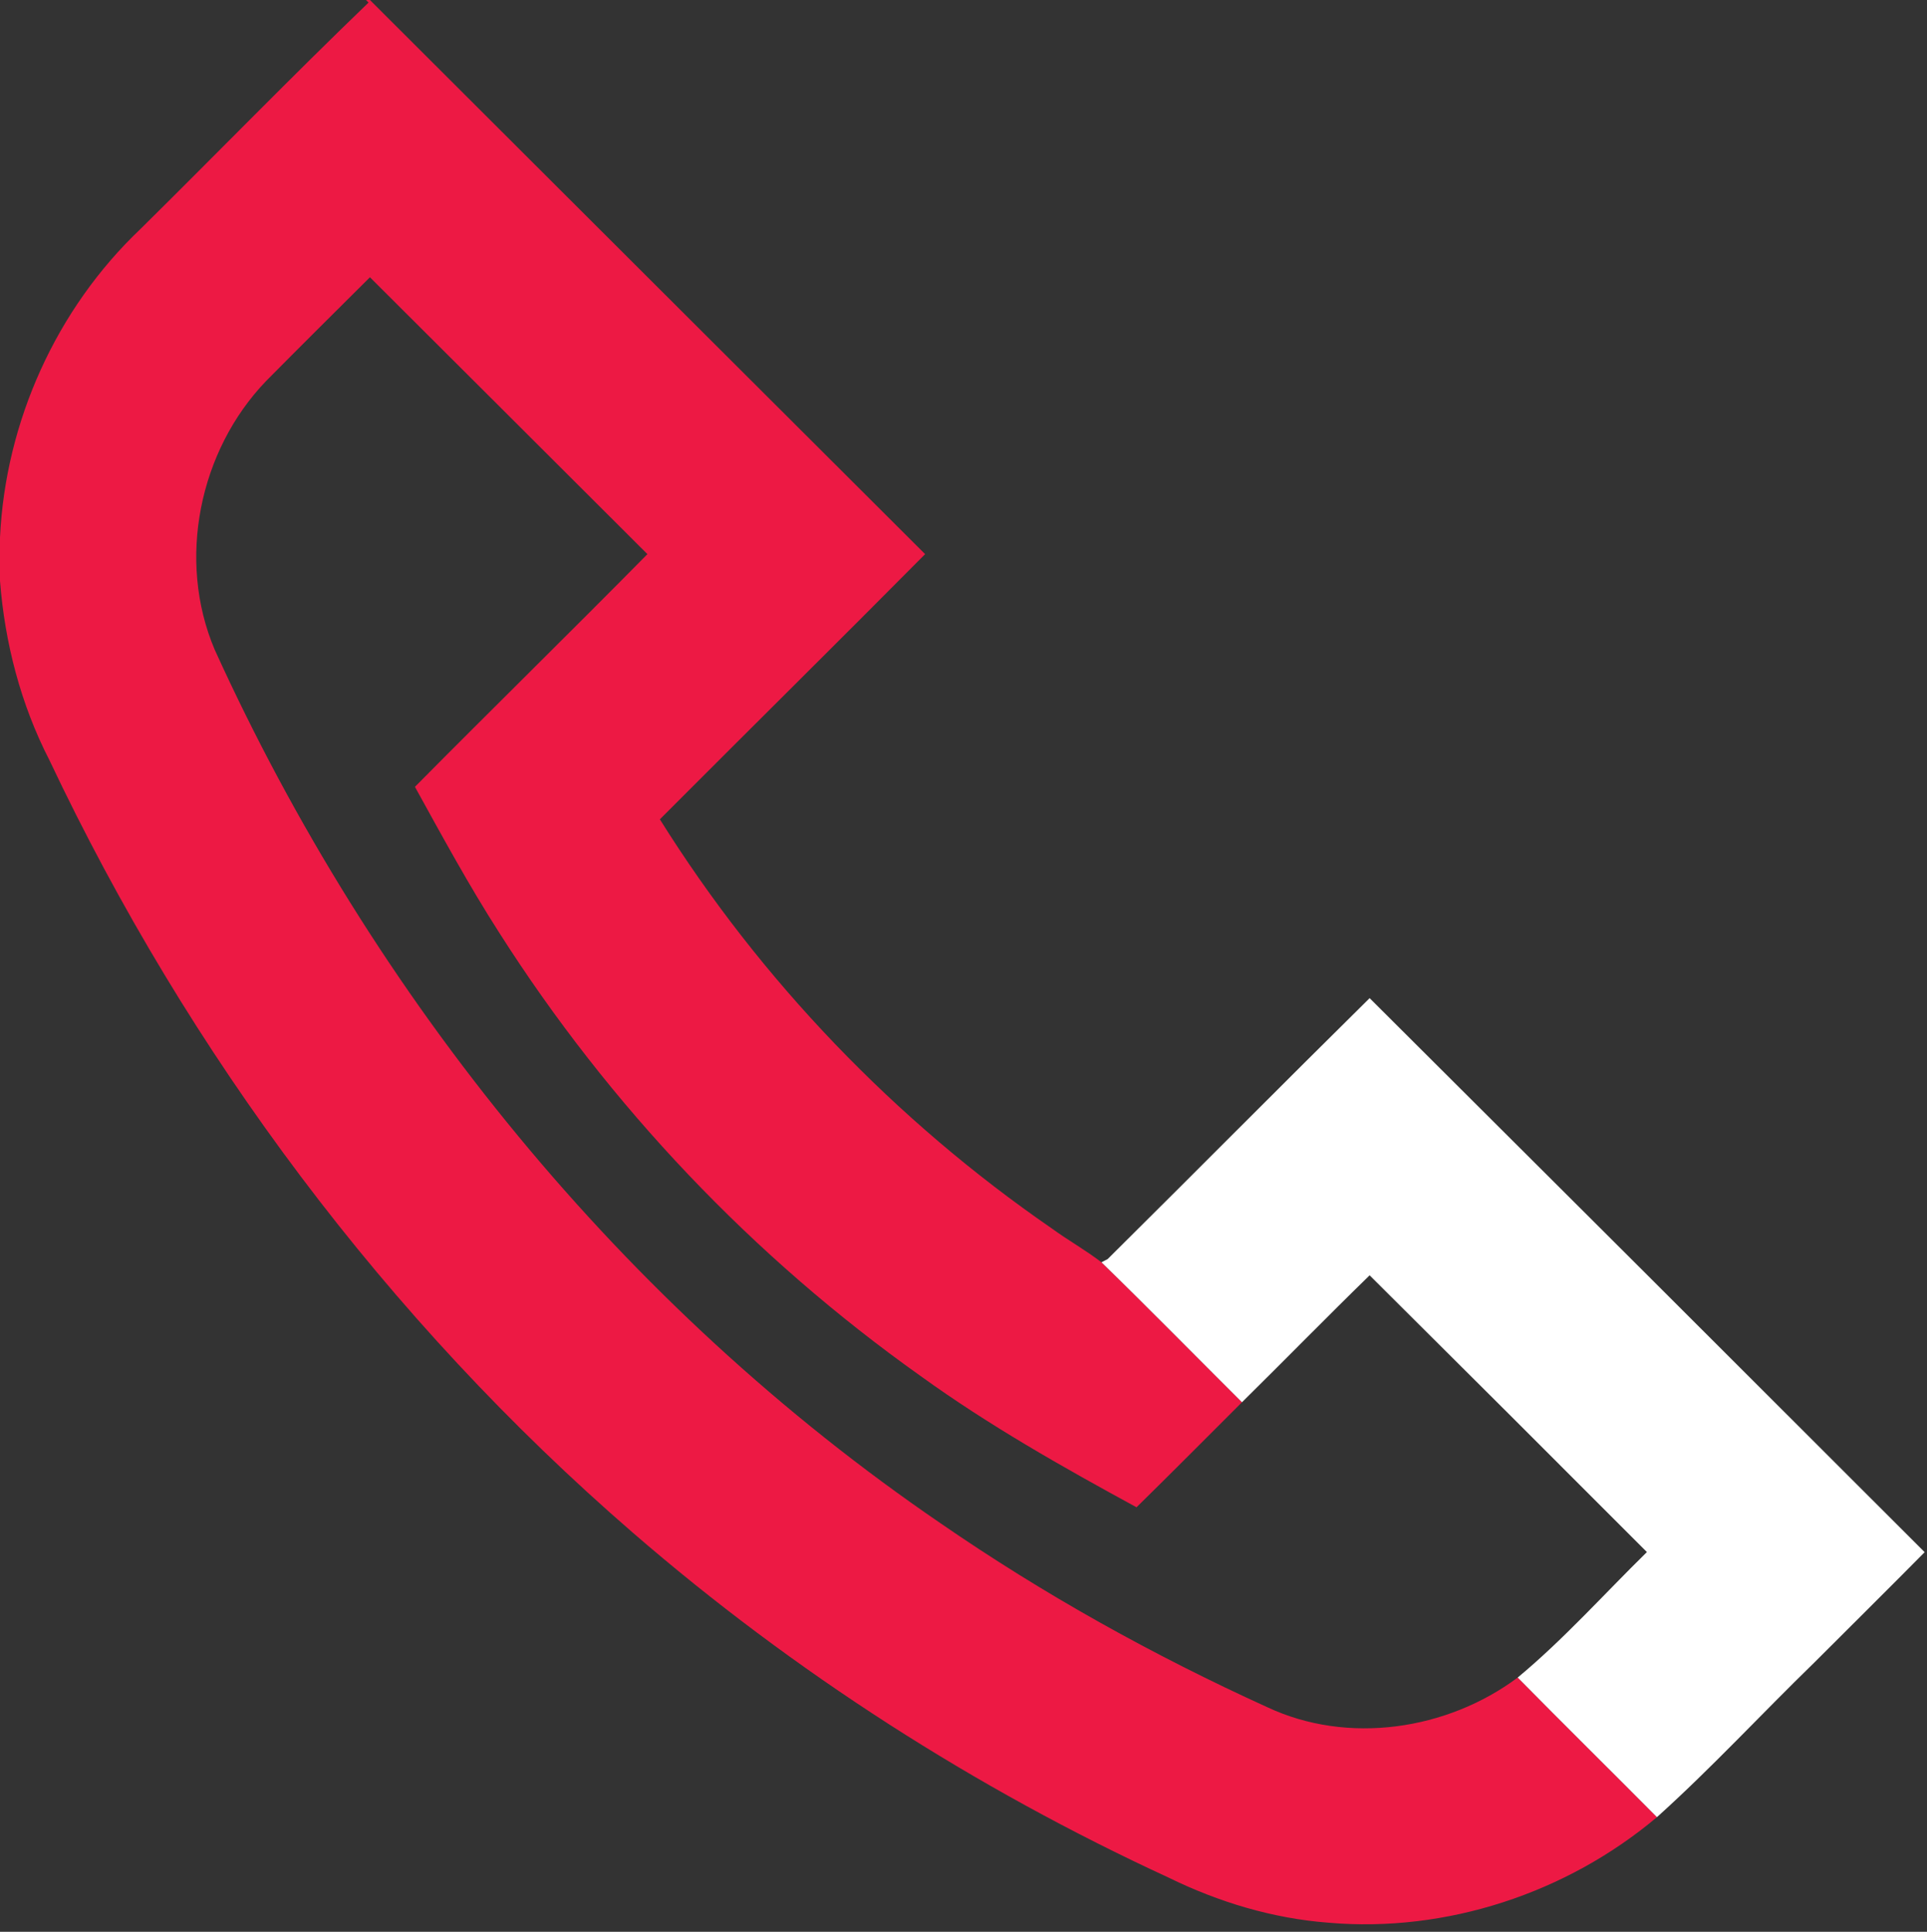 <svg width="370px" height="371px" viewBox="0 0 370 371" version="1.1" xmlns="http://www.w3.org/2000/svg">
    <rect x="0" y="0" width="370" height="371" fill="#333333" stroke="none"/>
    <path fill="#ed1944" opacity="1.00" d=" M 70.29 0.00 L 71.03 0.00 C 106.57 35.47 142.08 70.96 177.63 106.42 C 160.73 123.47 143.65 140.34 126.70 157.35 C 146.07 188.32 171.91 215.21 201.98 235.94 C 205.08 238.20 208.45 240.08 211.49 242.42 C 220.59 251.27 229.48 260.34 238.47 269.30 C 231.72 276.03 225.02 282.80 218.22 289.47 C 204.01 281.73 189.89 273.75 176.76 264.26 C 144.64 241.45 116.99 212.36 95.85 179.11 C 90.03 170.04 84.88 160.55 79.67 151.11 C 94.48 136.15 109.53 121.41 124.31 106.42 C 106.54 88.70 88.81 70.95 71.03 53.25 C 64.38 59.87 57.71 66.48 51.11 73.16 C 38.23 86.53 33.93 107.58 41.22 124.76 C 71.63 191.71 119.72 250.95 180.56 292.52 C 200.35 306.17 221.42 317.90 243.30 327.85 C 258.78 335.14 277.86 332.28 291.41 322.17 C 300.27 331.17 309.26 340.02 318.15 348.98 C 300.82 363.58 277.69 371.22 255.07 369.25 C 244.39 368.44 233.99 365.30 224.40 360.60 C 187.25 343.46 152.46 321.15 121.52 294.36 C 74.31 253.48 36.15 202.39 9.48 145.97 C 3.99 135.29 0.93 123.50 0.00 111.56 L 0.00 103.22 C 1.05 80.98 10.81 59.32 26.97 43.98 C 41.60 29.53 55.94 14.76 70.76 0.50 L 70.29 0.00 Z"></path>
    <path fill="#ffffff" id="svg-fill" opacity="1.00" d=" M 212.67 241.81 C 229.48 225.14 246.14 208.32 262.98 191.69 C 298.54 227.12 334.06 262.59 369.55 298.09 C 362.51 305.22 355.37 312.27 348.29 319.36 C 338.19 329.18 328.62 339.55 318.15 348.98 C 309.26 340.02 300.27 331.17 291.41 322.17 C 300.28 314.80 307.99 306.14 316.22 298.07 C 298.51 280.32 280.76 262.60 262.98 244.92 C 254.73 252.96 246.67 261.21 238.47 269.30 C 229.48 260.34 220.59 251.27 211.49 242.42 C 211.79 242.27 212.38 241.96 212.67 241.81 Z"></path>
</svg>